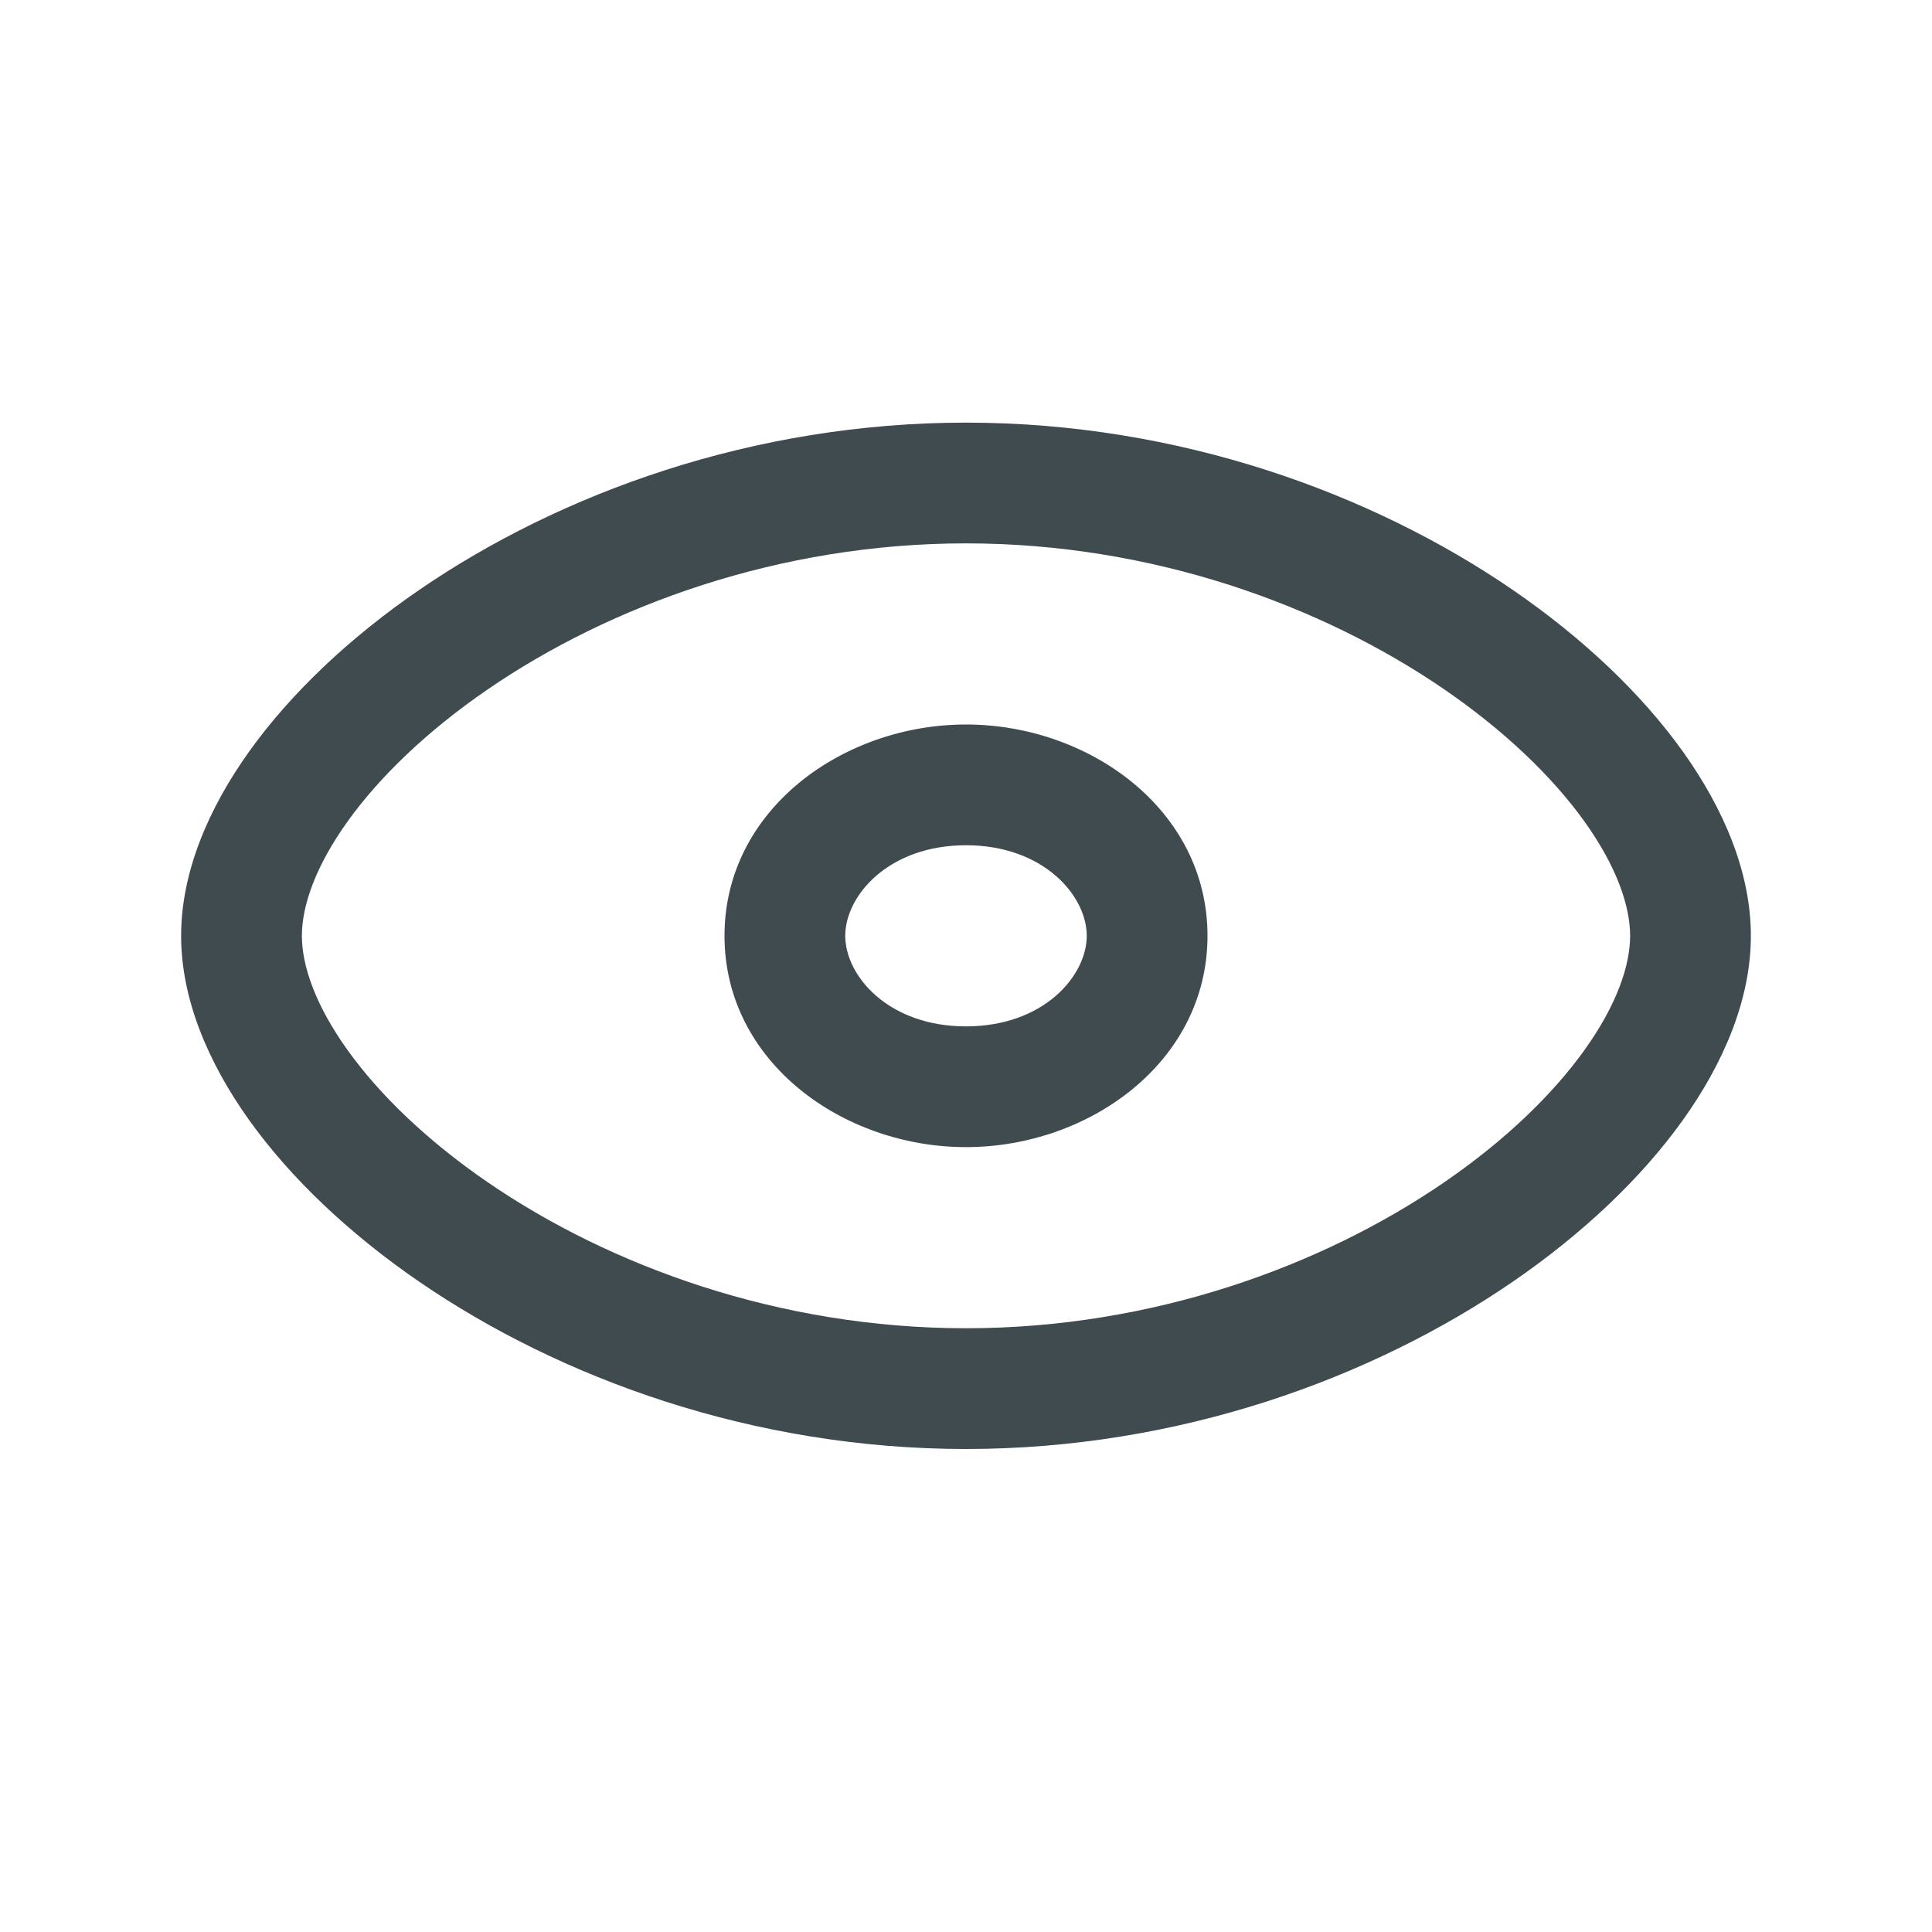 <svg width="32" height="32" viewBox="0 0 32 32" fill="none" xmlns="http://www.w3.org/2000/svg">
<path fill-rule="evenodd" clip-rule="evenodd" d="M5 15.5C5 15.008 5.221 14.355 5.756 13.607C6.284 12.871 7.072 12.108 8.08 11.417C10.098 10.033 12.903 9 16 9C19.097 9 21.902 10.033 23.92 11.417C24.928 12.108 25.716 12.871 26.244 13.607C26.779 14.355 27 15.008 27 15.5C27 15.992 26.779 16.645 26.244 17.392C25.716 18.129 24.928 18.892 23.92 19.583C21.902 20.967 19.097 22 16 22C12.903 22 10.098 20.967 8.08 19.583C7.072 18.892 6.284 18.129 5.756 17.392C5.221 16.645 5 15.992 5 15.5ZM16 7C12.47 7 9.275 8.173 6.949 9.767C5.786 10.565 4.817 11.484 4.13 12.443C3.451 13.392 3 14.448 3 15.5C3 16.552 3.451 17.608 4.13 18.557C4.817 19.516 5.786 20.435 6.949 21.233C9.275 22.827 12.47 24 16 24C19.53 24 22.725 22.827 25.051 21.233C26.214 20.435 27.183 19.516 27.87 18.557C28.549 17.608 29 16.552 29 15.5C29 14.448 28.549 13.392 27.87 12.443C27.183 11.484 26.214 10.565 25.051 9.767C22.725 8.173 19.53 7 16 7ZM14 15.5C14 14.835 14.717 14 16 14C17.283 14 18 14.835 18 15.5C18 16.166 17.283 17 16 17C14.717 17 14 16.166 14 15.5ZM16 12C13.969 12 12 13.404 12 15.5C12 17.596 13.969 19 16 19C18.031 19 20 17.596 20 15.5C20 13.404 18.031 12 16 12Z" fill="#404B4F"/>
</svg>

